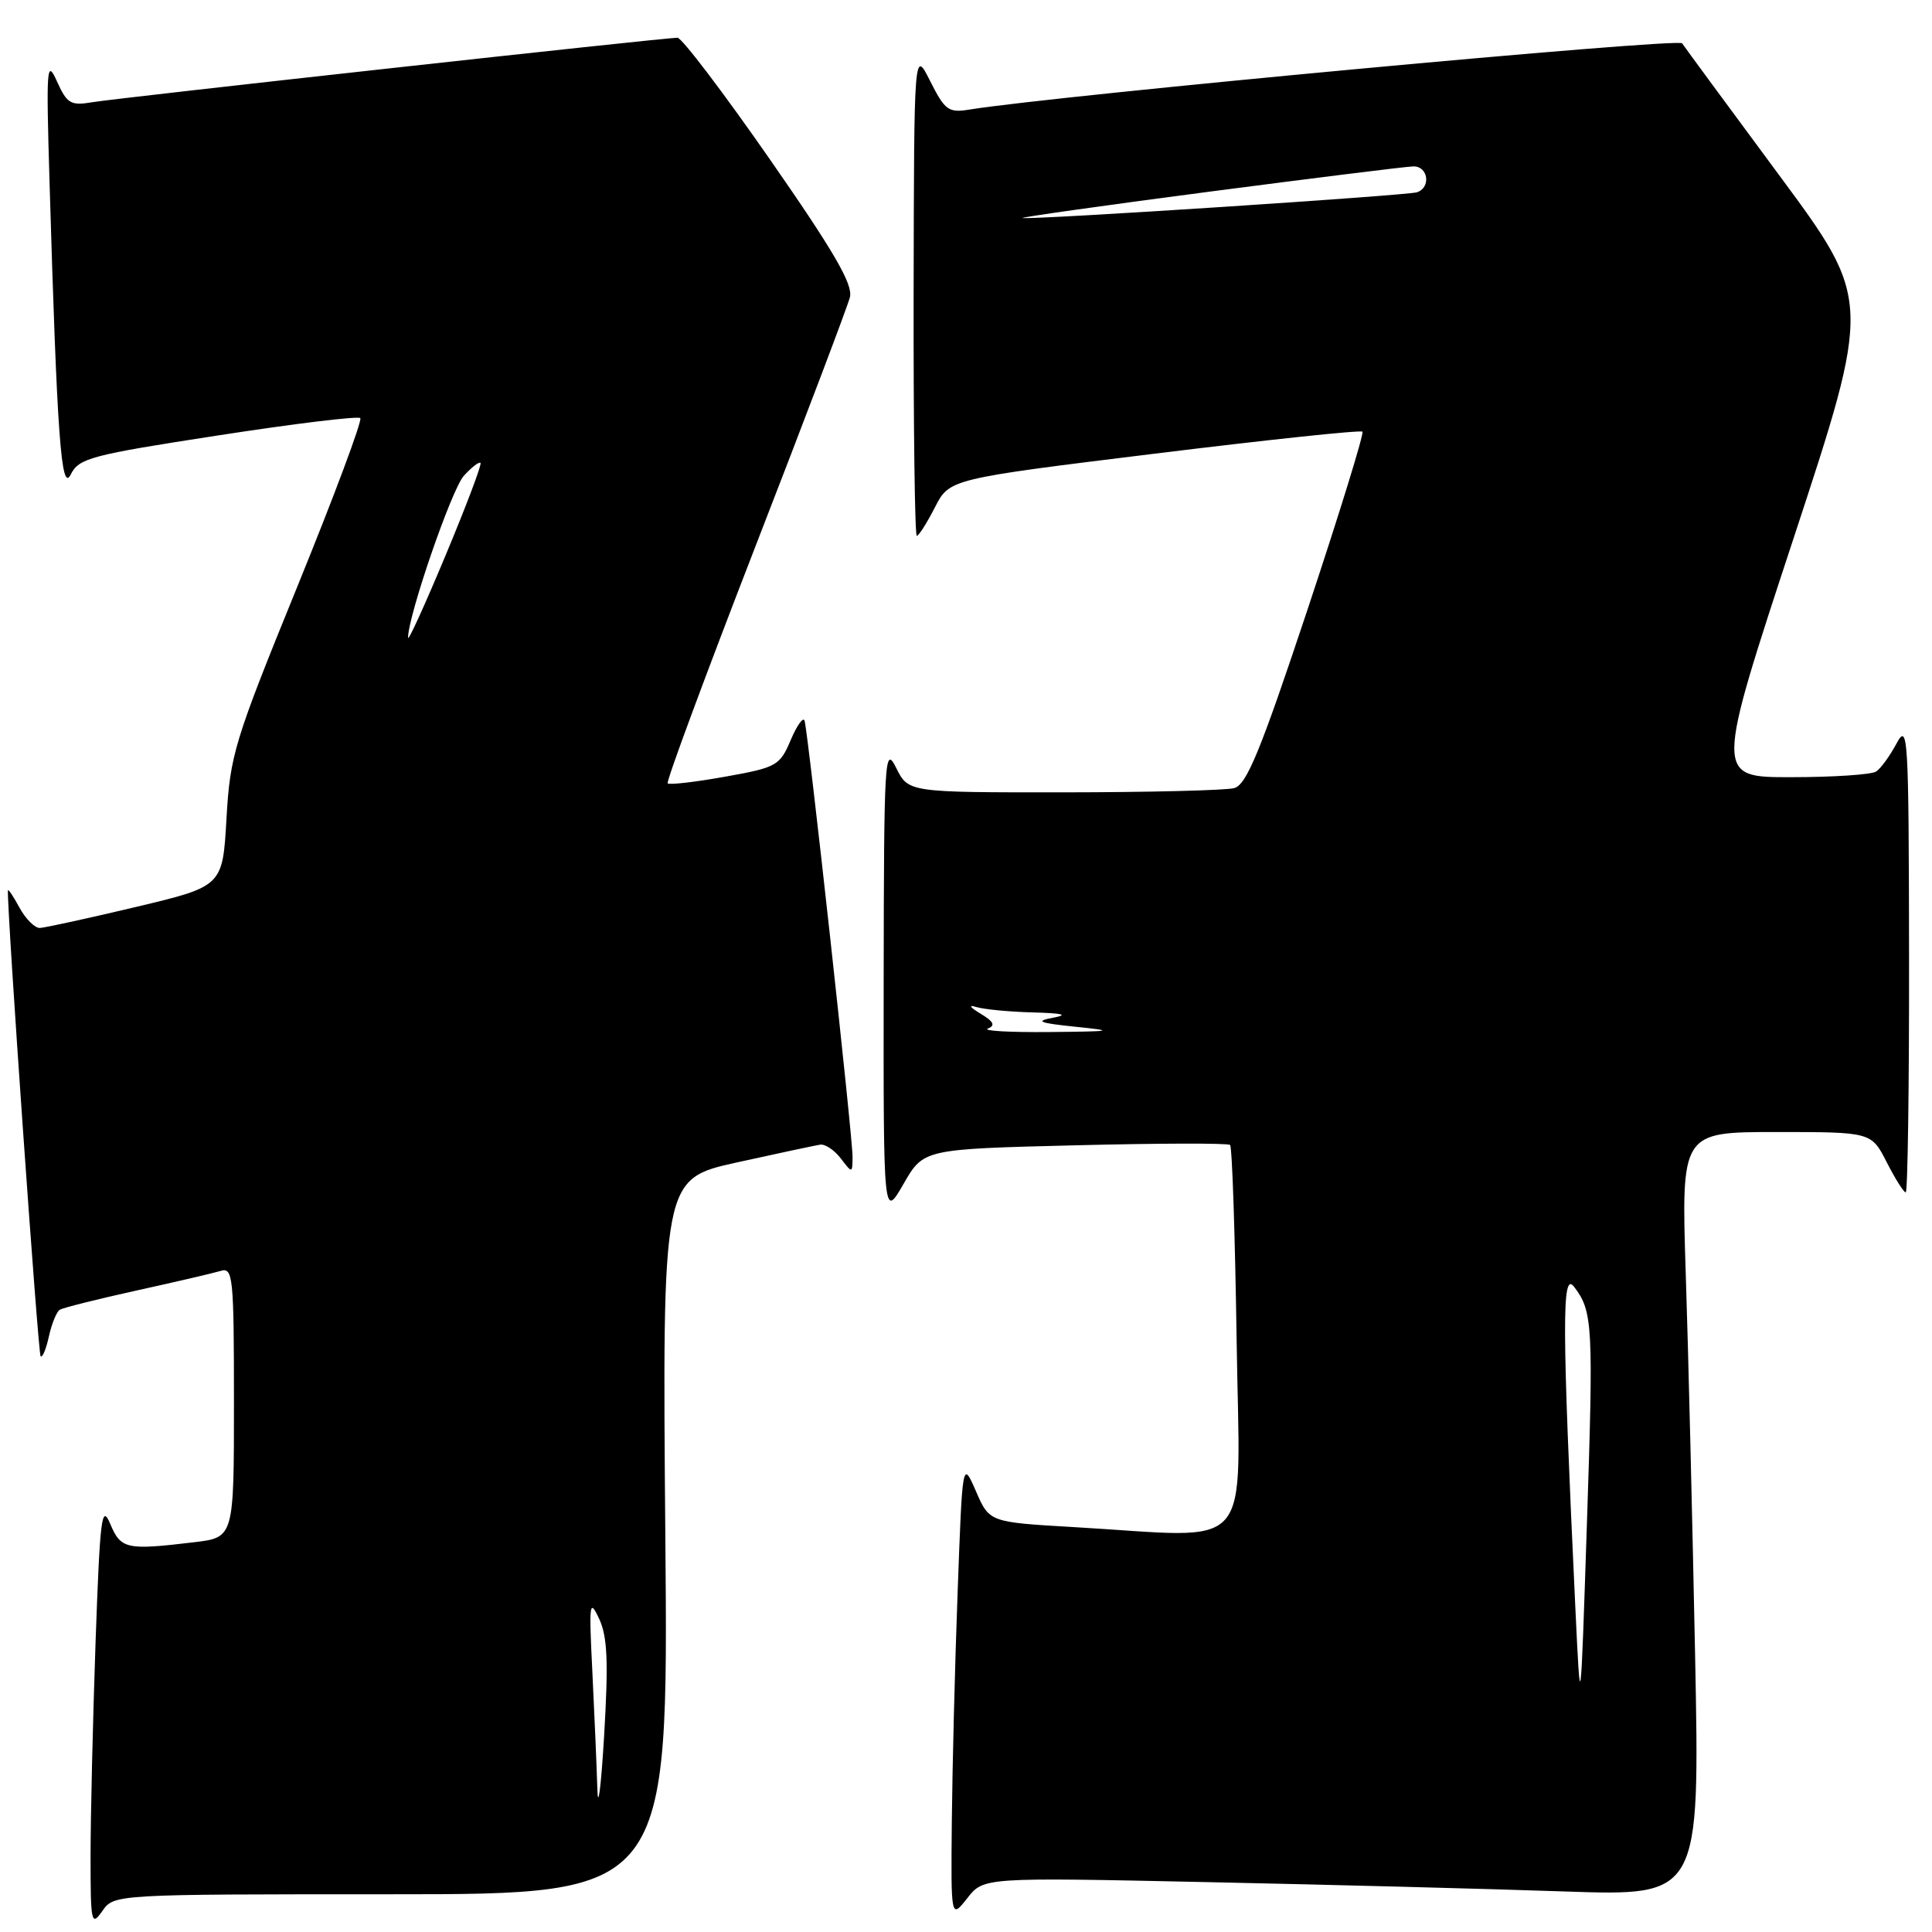 <?xml version="1.0" encoding="UTF-8" standalone="no"?>
<!DOCTYPE svg PUBLIC "-//W3C//DTD SVG 1.1//EN" "http://www.w3.org/Graphics/SVG/1.1/DTD/svg11.dtd" >
<svg xmlns="http://www.w3.org/2000/svg" xmlns:xlink="http://www.w3.org/1999/xlink" version="1.1" viewBox="0 0 256 256">
 <g >
 <path fill="currentColor"
d=" M 51.84 251.00 C 88.57 251.00 88.57 251.00 88.16 203.61 C 87.76 156.22 87.76 156.22 97.63 154.03 C 103.06 152.83 108.04 151.77 108.69 151.67 C 109.35 151.58 110.57 152.40 111.41 153.50 C 112.93 155.49 112.94 155.48 112.97 153.34 C 113.01 150.84 107.08 96.99 106.61 95.50 C 106.43 94.95 105.60 96.11 104.77 98.07 C 103.33 101.46 102.91 101.70 96.06 102.92 C 92.11 103.63 88.69 104.02 88.47 103.80 C 88.25 103.58 93.47 89.50 100.06 72.50 C 106.66 55.51 112.31 40.60 112.62 39.38 C 113.04 37.69 110.53 33.35 101.99 21.08 C 95.84 12.24 90.34 5.00 89.77 5.00 C 87.97 5.00 15.66 12.97 12.27 13.54 C 9.37 14.03 8.89 13.75 7.55 10.79 C 6.19 7.76 6.11 8.82 6.56 24.00 C 7.56 57.92 8.11 65.42 9.38 62.86 C 10.45 60.71 12.05 60.29 28.88 57.70 C 38.96 56.14 47.44 55.11 47.74 55.40 C 48.03 55.70 44.28 65.74 39.40 77.72 C 31.04 98.24 30.49 100.02 30.01 108.47 C 29.50 117.44 29.50 117.44 18.00 120.18 C 11.68 121.68 5.95 122.93 5.28 122.96 C 4.61 122.98 3.39 121.76 2.57 120.25 C 1.75 118.74 1.07 117.72 1.05 118.00 C 0.90 120.31 5.05 179.38 5.38 179.71 C 5.62 179.95 6.11 178.77 6.48 177.08 C 6.85 175.40 7.50 173.81 7.92 173.55 C 8.34 173.29 12.92 172.14 18.09 171.00 C 23.27 169.86 28.29 168.69 29.25 168.40 C 30.87 167.90 31.00 169.18 31.00 185.79 C 31.00 203.72 31.00 203.72 25.75 204.35 C 16.75 205.43 16.02 205.28 14.61 201.93 C 13.47 199.21 13.25 201.02 12.66 217.68 C 12.30 228.03 12.00 240.76 12.00 245.97 C 12.00 254.83 12.10 255.30 13.56 253.22 C 15.11 251.00 15.11 251.00 51.84 251.00 Z  M 159.92 249.39 C 176.19 249.73 197.54 250.29 207.37 250.63 C 225.24 251.24 225.24 251.24 224.61 219.37 C 224.26 201.84 223.71 179.06 223.37 168.75 C 222.77 150.00 222.77 150.00 235.36 150.00 C 247.96 150.00 247.96 150.00 250.00 154.00 C 251.12 156.20 252.26 158.00 252.52 158.00 C 252.78 158.00 252.98 143.94 252.96 126.75 C 252.92 97.47 252.82 95.69 251.31 98.50 C 250.43 100.15 249.21 101.83 248.60 102.23 C 248.00 102.64 242.94 102.98 237.37 102.98 C 227.24 103.00 227.24 103.00 237.63 71.41 C 248.02 39.81 248.02 39.81 235.76 23.23 C 229.02 14.12 223.22 6.24 222.89 5.74 C 222.38 4.99 139.99 12.65 128.45 14.52 C 125.68 14.97 125.21 14.62 123.26 10.76 C 121.12 6.50 121.12 6.50 121.06 38.75 C 121.03 56.49 121.22 71.00 121.48 71.00 C 121.74 71.00 122.82 69.30 123.88 67.23 C 125.81 63.46 125.81 63.46 152.95 60.12 C 167.89 58.28 180.30 56.96 180.53 57.20 C 180.76 57.43 177.49 68.03 173.26 80.75 C 167.00 99.56 165.19 103.98 163.53 104.43 C 162.42 104.73 152.24 104.98 140.93 104.99 C 120.36 105.00 120.36 105.00 118.75 101.75 C 117.22 98.69 117.13 100.30 117.09 130.00 C 117.06 161.50 117.06 161.50 119.72 156.88 C 122.37 152.26 122.37 152.26 142.44 151.76 C 153.47 151.48 162.72 151.46 162.99 151.71 C 163.27 151.95 163.65 163.60 163.86 177.58 C 164.27 206.46 166.63 203.75 142.30 202.35 C 131.10 201.70 131.10 201.70 129.32 197.60 C 127.53 193.50 127.53 193.50 126.89 211.00 C 126.53 220.62 126.19 234.30 126.12 241.38 C 126.00 254.27 126.00 254.27 128.17 251.52 C 130.33 248.76 130.33 248.76 159.92 249.39 Z  M 79.15 237.00 C 79.06 233.97 78.76 227.00 78.49 221.50 C 78.03 212.37 78.11 211.76 79.39 214.50 C 80.49 216.87 80.63 220.14 80.05 230.00 C 79.64 236.88 79.23 240.03 79.15 237.00 Z  M 54.07 84.50 C 54.06 81.63 59.84 64.84 61.45 63.06 C 62.48 61.92 63.48 61.14 63.67 61.34 C 63.86 61.53 61.78 67.04 59.04 73.59 C 56.31 80.14 54.07 85.05 54.07 84.50 Z  M 208.74 213.00 C 206.97 175.39 206.94 168.36 208.57 170.50 C 211.06 173.77 211.15 175.49 210.27 202.04 C 209.43 227.50 209.43 227.50 208.74 213.00 Z  M 130.90 136.29 C 131.93 135.88 131.67 135.36 129.90 134.30 C 128.52 133.47 128.28 133.10 129.33 133.43 C 130.34 133.74 133.71 134.07 136.83 134.15 C 140.89 134.26 141.65 134.46 139.50 134.86 C 137.10 135.32 137.69 135.55 142.50 136.05 C 147.87 136.60 147.51 136.67 139.00 136.75 C 133.78 136.80 130.13 136.59 130.90 136.29 Z  M 160.00 25.43 C 174.03 23.60 186.29 22.07 187.25 22.05 C 189.24 21.99 189.66 24.84 187.75 25.48 C 186.48 25.90 137.33 29.12 135.50 28.89 C 134.95 28.83 145.97 27.27 160.00 25.43 Z "/>
</g>
</svg>